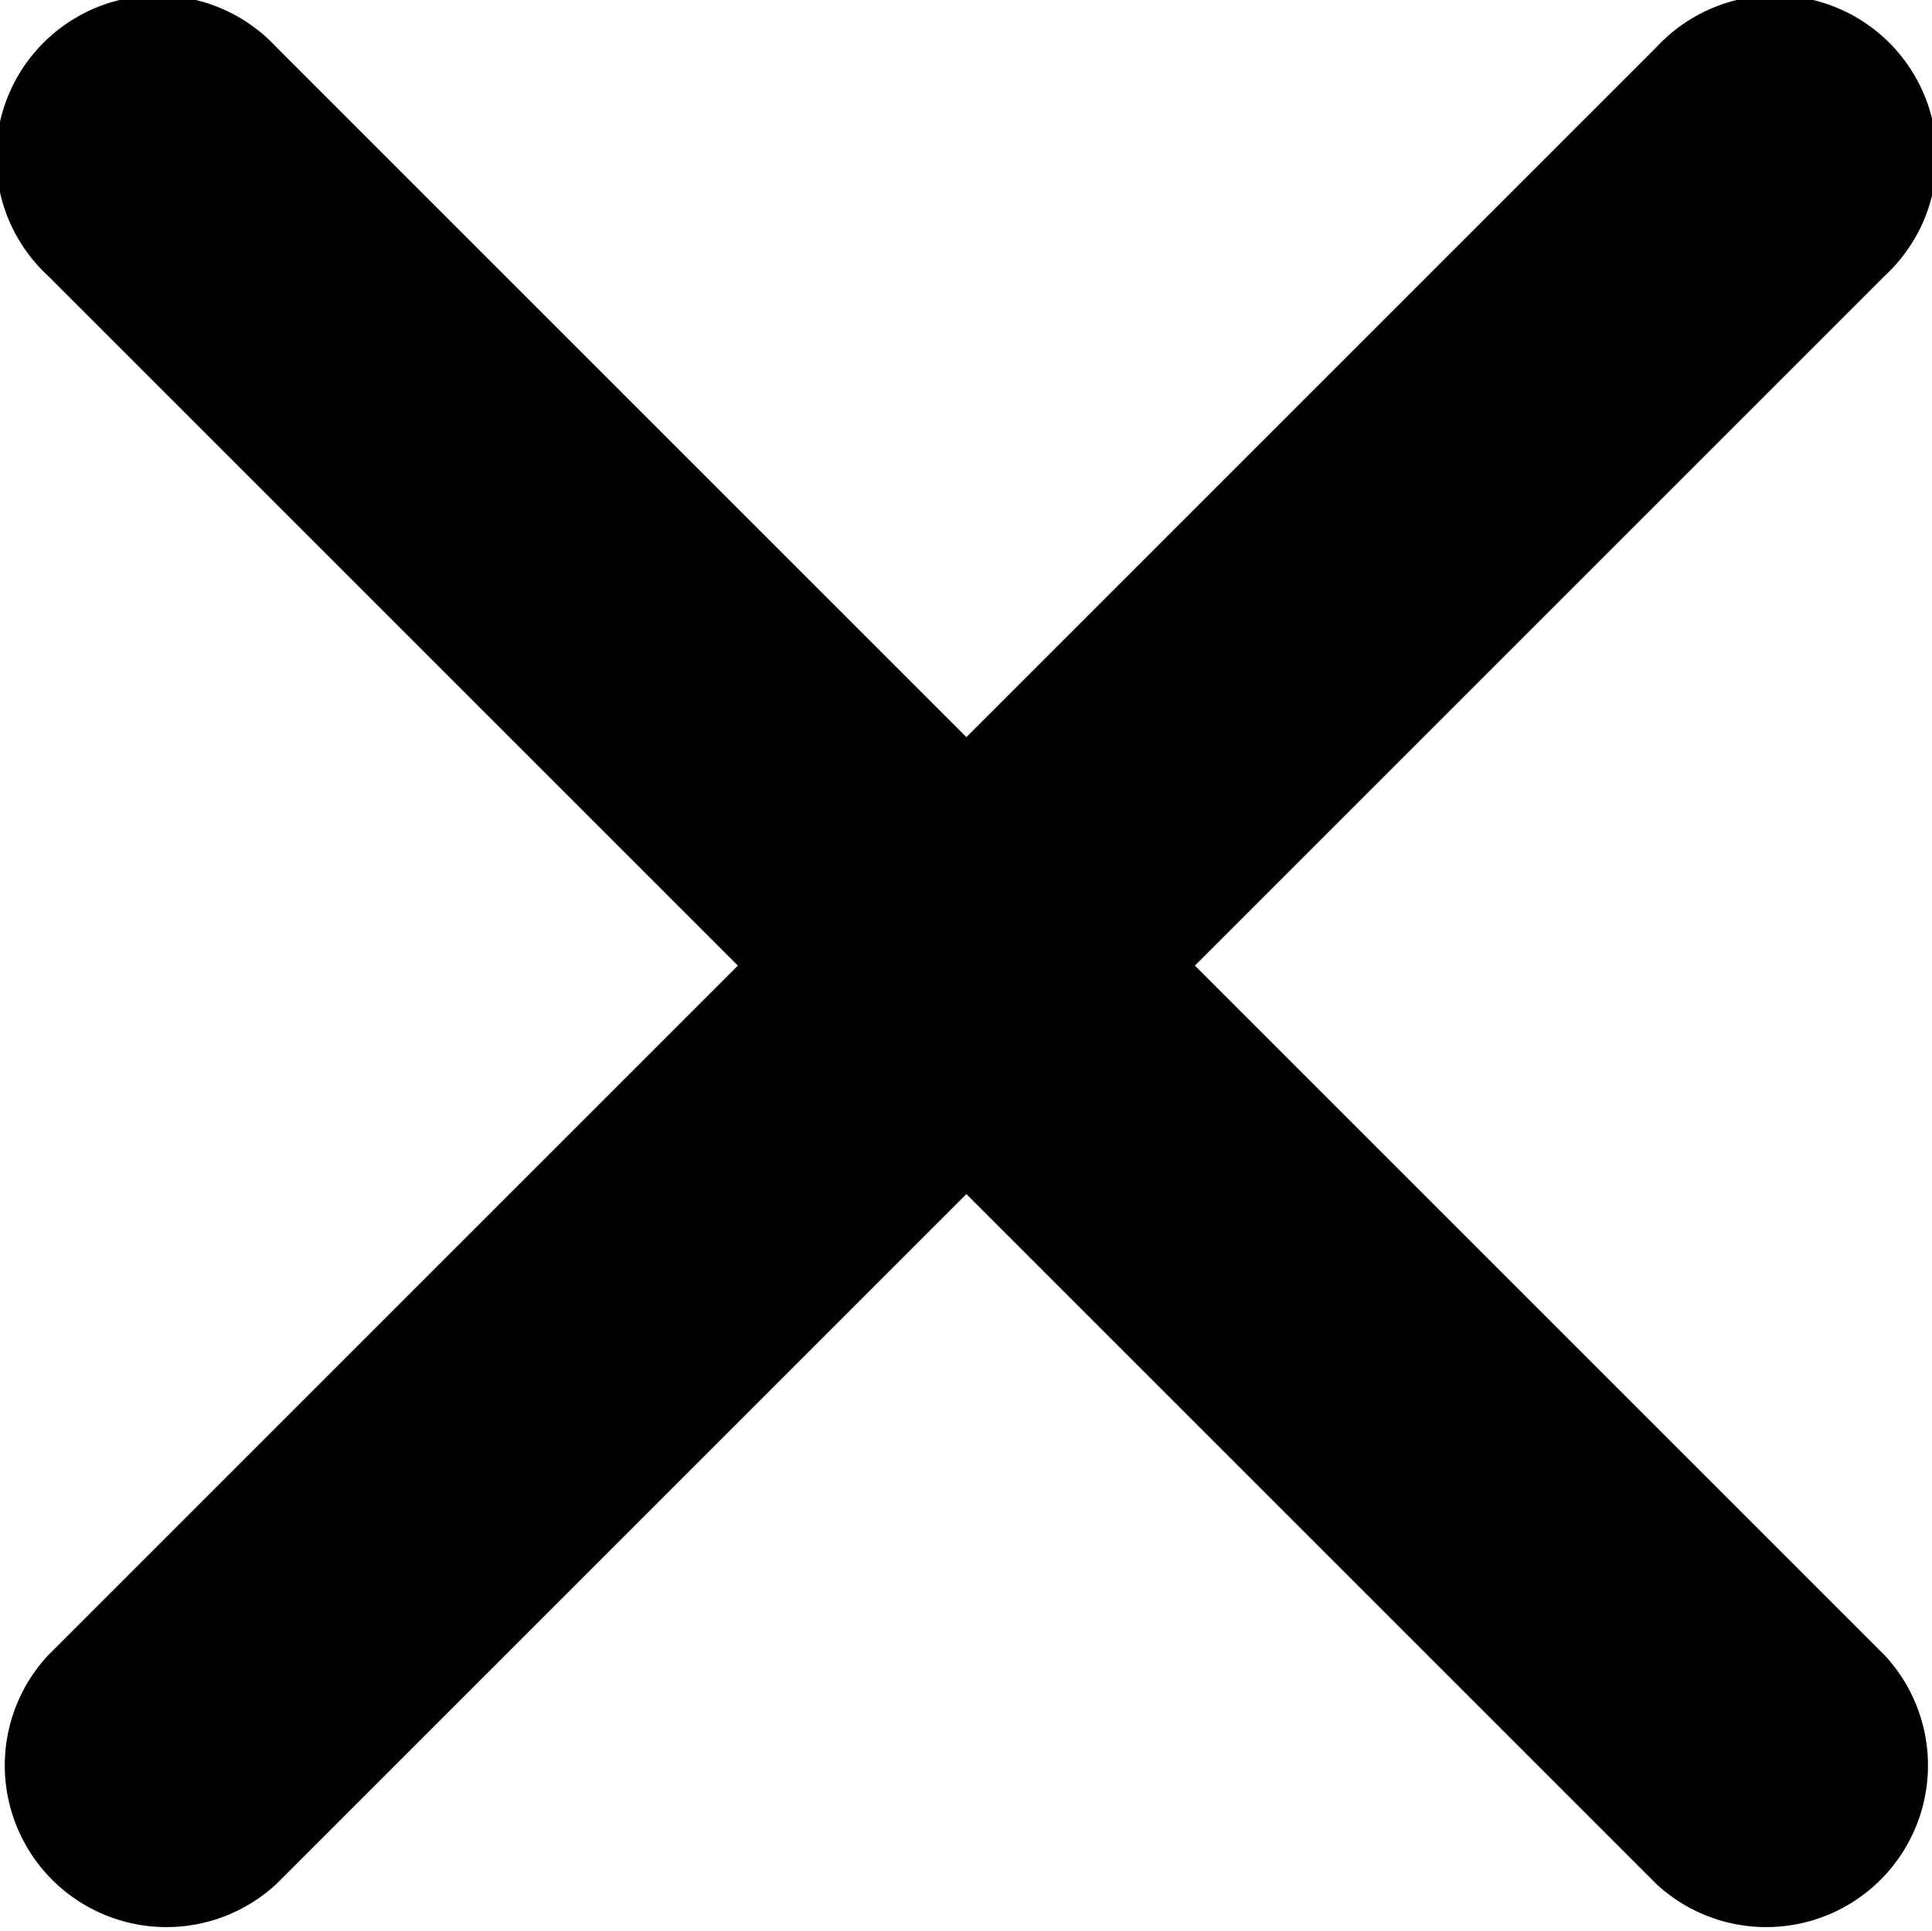 <svg xmlns="http://www.w3.org/2000/svg" width="17.755" height="17.75" viewBox="0 0 17.755 17.75">
  <path id="close" d="M22.266,20.164l6.341-6.341a1.486,1.486,0,1,0-2.1-2.1l-6.341,6.341-6.341-6.341a1.486,1.486,0,1,0-2.1,2.1l6.341,6.341-6.341,6.341a1.486,1.486,0,0,0,2.1,2.1l6.341-6.341,6.341,6.341a1.486,1.486,0,0,0,2.1-2.1Z" transform="translate(-11.285 -11.289)"/>
</svg>
